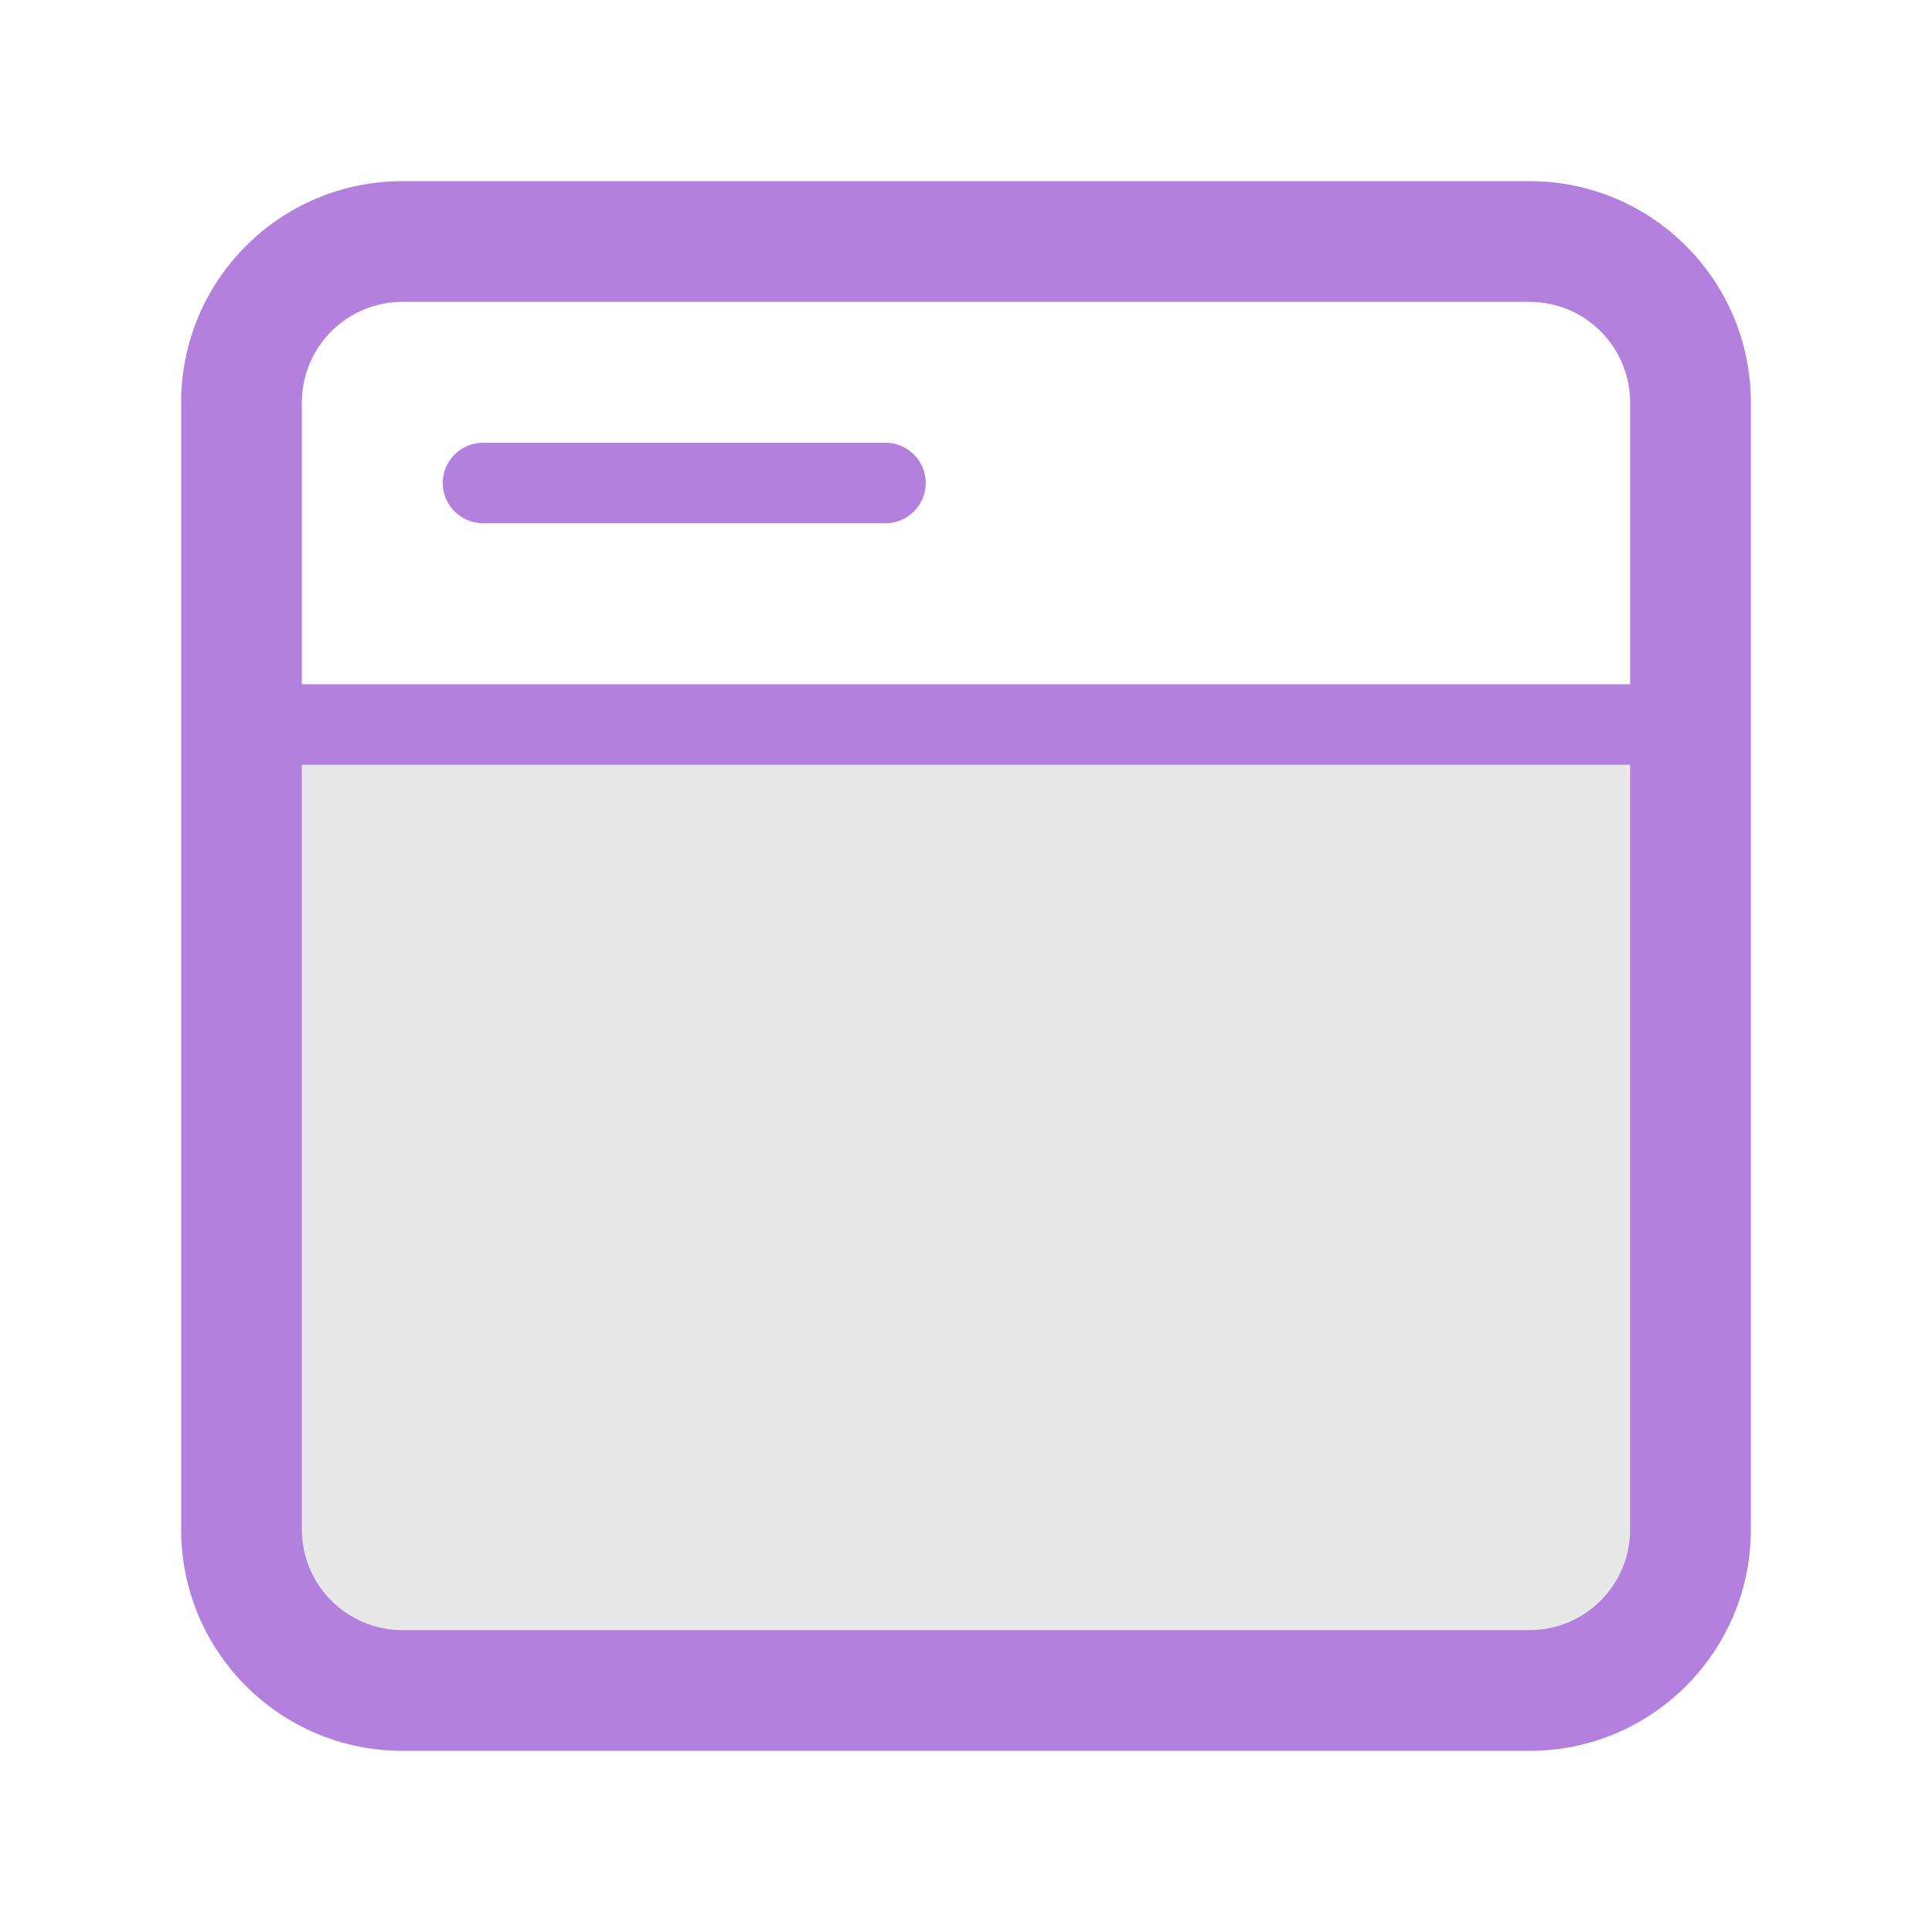 <svg width="48" height="48" viewBox="0 0 48 48" fill="none" xmlns="http://www.w3.org/2000/svg">
<path d="M6 20.667C6 19.194 7.791 18 10 18H38C40.209 18 42 19.194 42 20.667V39.333C42 40.806 40.209 42 38 42H10C7.791 42 6 40.806 6 39.333V20.667Z" fill="#E8E8E8"/>
<path fill-rule="evenodd" clip-rule="evenodd" d="M4.5 10C4.5 6.962 6.962 4.5 10 4.5H38C41.038 4.5 43.5 6.962 43.5 10V38C43.5 41.038 41.038 43.5 38 43.5H10C6.962 43.5 4.5 41.038 4.5 38V10ZM10 7.5C8.619 7.5 7.5 8.619 7.5 10V38C7.5 39.381 8.619 40.5 10 40.5H38C39.381 40.5 40.5 39.381 40.5 38V10C40.5 8.619 39.381 7.5 38 7.5H10Z" fill="#B480DE"/>
<path fill-rule="evenodd" clip-rule="evenodd" d="M5 18C5 17.448 5.448 17 6 17L42 17C42.552 17 43 17.448 43 18C43 18.552 42.552 19 42 19L6 19C5.448 19 5 18.552 5 18Z" fill="#B480DE"/>
<path fill-rule="evenodd" clip-rule="evenodd" d="M11 12C11 11.448 11.448 11 12 11H22C22.552 11 23 11.448 23 12C23 12.552 22.552 13 22 13H12C11.448 13 11 12.552 11 12Z" fill="#B480DE"/>
</svg>

